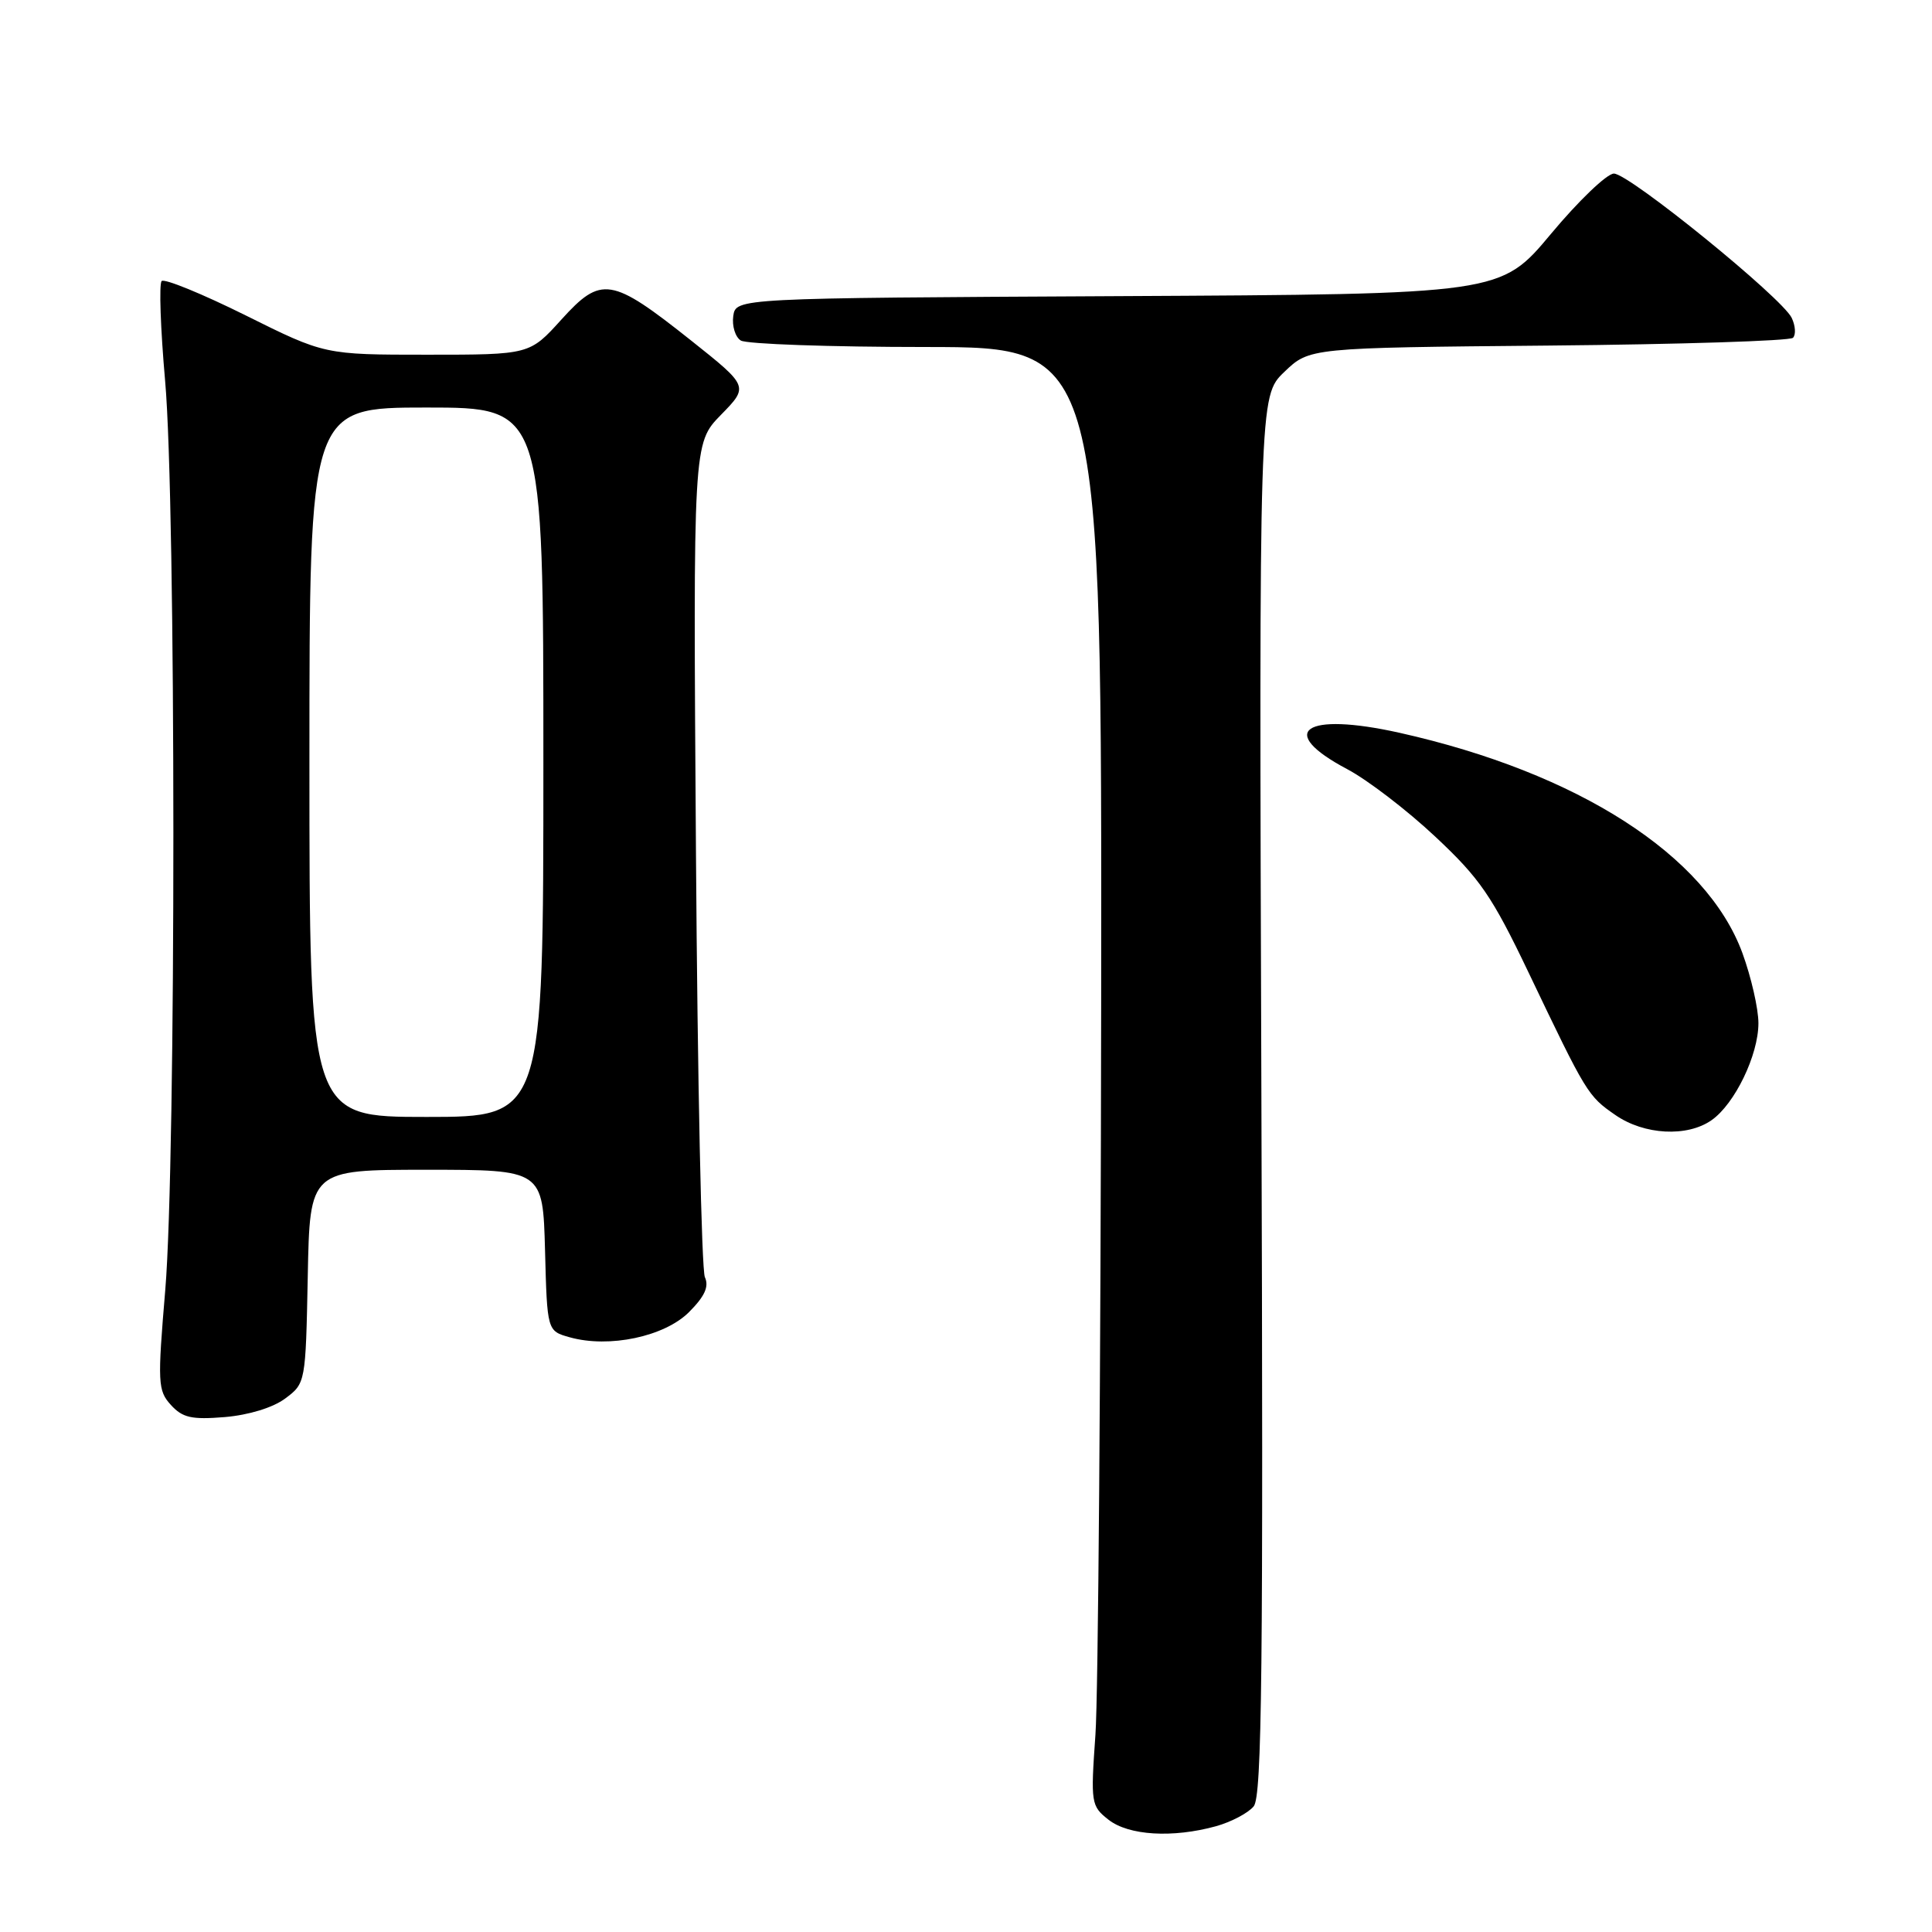 <?xml version="1.0" encoding="UTF-8" standalone="no"?>
<!DOCTYPE svg PUBLIC "-//W3C//DTD SVG 1.1//EN" "http://www.w3.org/Graphics/SVG/1.1/DTD/svg11.dtd" >
<svg xmlns="http://www.w3.org/2000/svg" xmlns:xlink="http://www.w3.org/1999/xlink" version="1.1" viewBox="0 0 256 256">
 <g >
 <path fill="currentColor"
d=" M 161.14 241.98 C 163.14 241.42 165.39 240.24 166.12 239.35 C 167.22 238.03 167.40 221.33 167.14 145.12 C 166.83 52.50 166.83 52.50 170.17 49.29 C 173.51 46.08 173.51 46.08 205.17 45.79 C 222.59 45.63 237.17 45.17 237.58 44.76 C 237.98 44.35 237.91 43.17 237.41 42.12 C 236.12 39.44 215.87 23.00 213.85 23.00 C 212.93 23.00 209.17 26.60 205.51 30.99 C 198.84 38.98 198.84 38.98 148.17 39.24 C 97.50 39.50 97.50 39.50 97.16 41.89 C 96.98 43.20 97.43 44.66 98.16 45.12 C 98.90 45.59 109.96 45.98 122.75 45.98 C 146.00 46.00 146.00 46.00 145.91 133.25 C 145.85 181.24 145.52 224.72 145.15 229.87 C 144.51 238.93 144.57 239.30 146.88 241.12 C 149.55 243.22 155.39 243.57 161.14 241.98 Z  M 37.79 185.31 C 40.49 183.30 40.50 183.22 40.78 169.14 C 41.05 155.00 41.05 155.00 56.49 155.00 C 71.93 155.00 71.93 155.00 72.22 165.68 C 72.50 176.36 72.50 176.36 75.50 177.20 C 80.71 178.66 88.05 177.11 91.30 173.86 C 93.39 171.76 93.97 170.48 93.40 169.23 C 92.96 168.28 92.42 143.03 92.22 113.13 C 91.84 58.75 91.84 58.75 95.53 54.97 C 99.22 51.20 99.22 51.20 91.55 45.10 C 81.00 36.72 79.67 36.51 74.39 42.34 C 70.18 47.00 70.18 47.00 56.60 47.00 C 43.02 47.00 43.02 47.00 32.55 41.79 C 26.79 38.93 21.78 36.88 21.42 37.24 C 21.06 37.61 21.27 43.56 21.88 50.47 C 23.33 66.74 23.34 153.65 21.90 170.91 C 20.86 183.24 20.91 184.25 22.64 186.16 C 24.19 187.86 25.38 188.13 29.79 187.77 C 32.96 187.50 36.17 186.52 37.79 185.31 Z  M 226.79 148.43 C 229.87 146.28 233.00 139.79 233.00 135.58 C 233.00 133.65 232.04 129.47 230.88 126.29 C 226.12 113.32 209.09 102.39 185.45 97.10 C 172.81 94.28 169.03 96.90 178.50 101.91 C 181.19 103.33 186.45 107.36 190.18 110.86 C 196.09 116.39 197.70 118.73 202.54 128.86 C 210.23 144.95 210.39 145.22 214.05 147.75 C 217.86 150.39 223.56 150.70 226.79 148.43 Z  M 41.00 101.00 C 41.00 54.00 41.00 54.00 56.50 54.00 C 72.00 54.00 72.00 54.00 72.00 101.00 C 72.00 148.00 72.00 148.00 56.50 148.00 C 41.00 148.00 41.00 148.00 41.00 101.00 Z "/>
</g>
</svg>